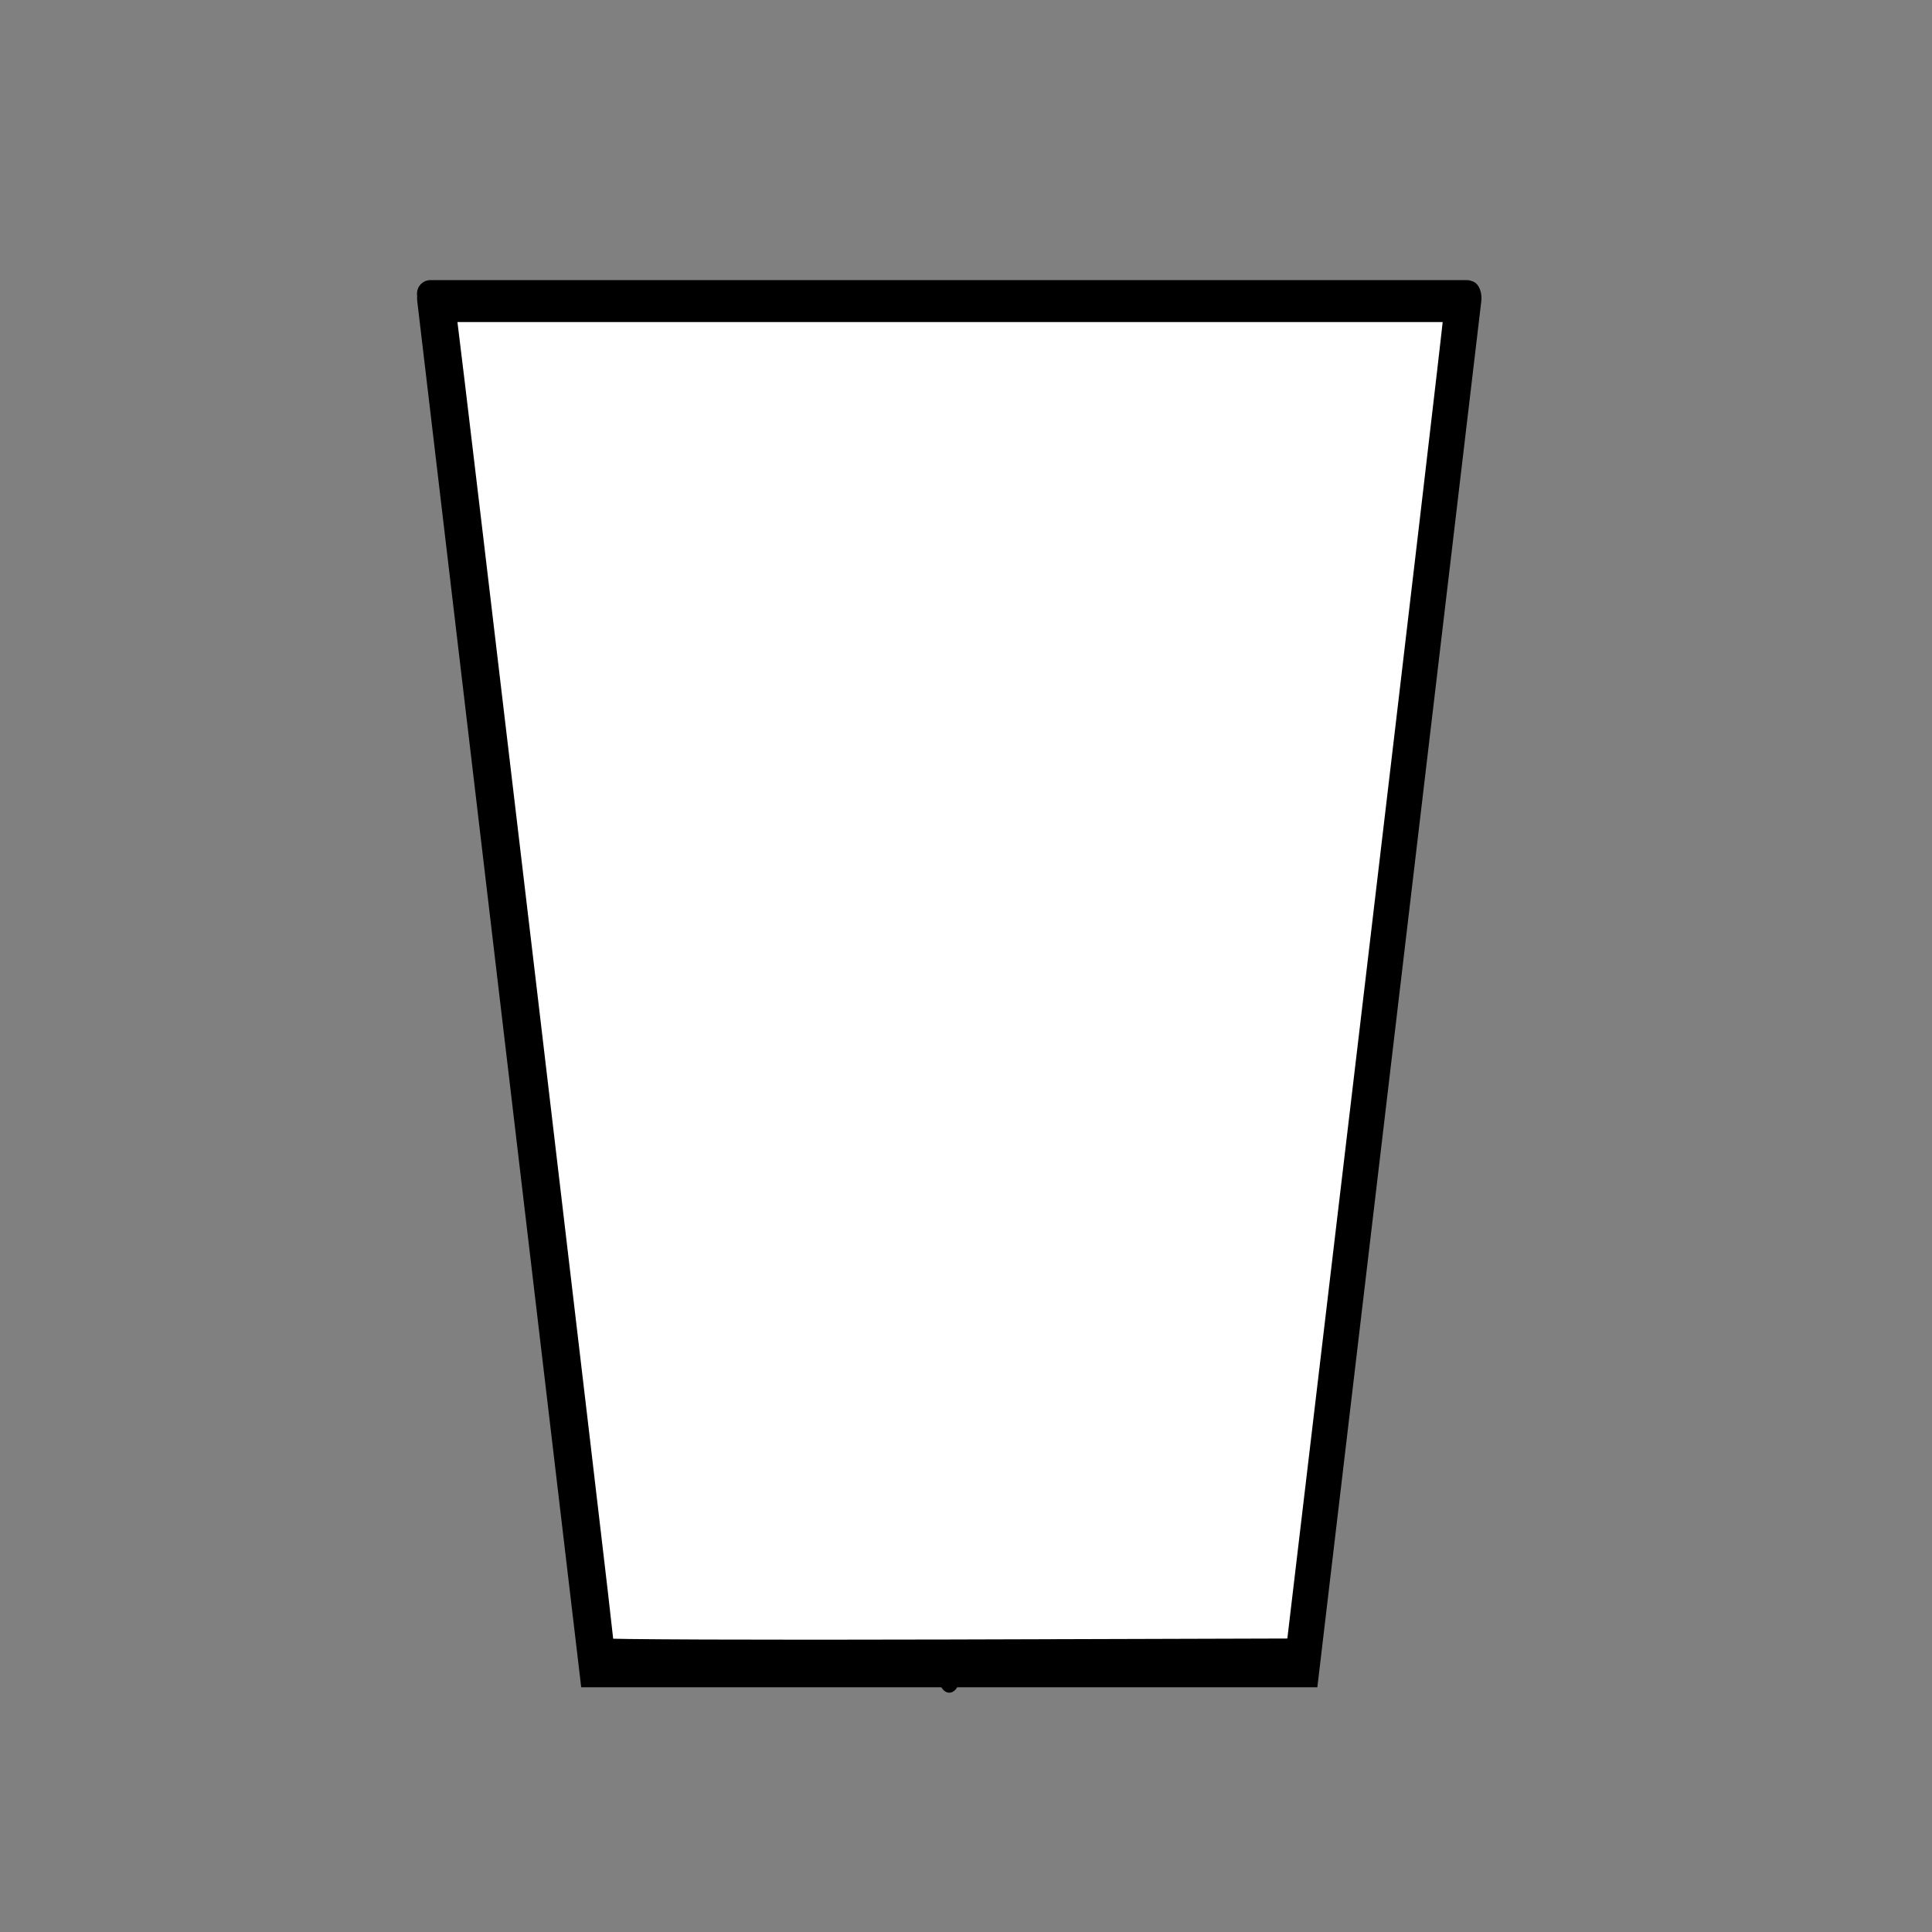 <?xml version="1.0" encoding="UTF-8" standalone="no"?>
<!-- Created with Inkscape (http://www.inkscape.org/) -->

<svg
   width="500mm"
   height="500mm"
   viewBox="0 0 500 500"
   version="1.1"
   id="svg5"
   inkscape:version="1.1 (c68e22c387, 2021-05-23)"
   sodipodi:docname="shaker.svg"
   xmlns:inkscape="http://www.inkscape.org/namespaces/inkscape"
   xmlns:sodipodi="http://sodipodi.sourceforge.net/DTD/sodipodi-0.dtd"
   xmlns="http://www.w3.org/2000/svg"
   xmlns:svg="http://www.w3.org/2000/svg">
  <rect x="0" y="0" width="500" height="500" fill="#808080" stroke="none"/>
  <sodipodi:namedview
     id="namedview7"
     pagecolor="#505050"
     bordercolor="#eeeeee"
     borderopacity="1"
     inkscape:pageshadow="0"
     inkscape:pageopacity="0"
     inkscape:pagecheckerboard="0"
     inkscape:document-units="mm"
     showgrid="false"
     width="500mm"
     inkscape:zoom="1.0289025"
     inkscape:cx="824.6651"
     inkscape:cy="1630.378"
     inkscape:window-width="1366"
     inkscape:window-height="705"
     inkscape:window-x="-8"
     inkscape:window-y="308"
     inkscape:window-maximized="1"
     inkscape:current-layer="layer1" />
  <defs
     id="defs2">
    <inkscape:path-effect
       effect="mirror_symmetry"
       start_point="250.815,151.081"
       end_point="250.815,400.909"
       center_point="250.815,275.995"
       id="path-effect881"
       is_visible="true"
       lpeversion="1.1"
       mode="free"
       discard_orig_path="false"
       fuse_paths="false"
       oposite_fuse="false"
       split_items="false"
       split_open="false" />
  </defs>
  <g
     inkscape:label="Layer 1"
     inkscape:groupmode="layer"
     id="layer1">
    <g
       id="g1209"
       transform="translate(-5.292,-47.625)"
       style="stroke:#000000;stroke-opacity:1">
      <path
         style="fill:none;stroke:#000000;stroke-width:6.162;stroke-linecap:round;stroke-linejoin:miter;stroke-miterlimit:4;stroke-dasharray:none;stroke-opacity:1"
         d="m 101.708,151.081 46.411,248.84 h 102.696 v 0.987 M 399.921,151.081 353.511,399.921 H 250.815 v 0.987"
         id="path879"
         inkscape:path-effect="#path-effect881"
         inkscape:original-d="m 101.70837,151.08137 46.41061,248.83988 h 102.69584 v 0.98748"
         transform="matrix(0.905,0,0,1.427,23.976,-90.796)" />
      <path
         style="fill:none;stroke:#000000;stroke-width:6.979;stroke-linecap:round;stroke-linejoin:miter;stroke-miterlimit:4;stroke-dasharray:none;stroke-opacity:1"
         d="m 116.702,123.604 h 268.18 v 0"
         id="path1053"
         inkscape:original-d="m 116.70197,123.60376 h 268.18039 v 0" />
    </g>
    <path
       style="fill:#ffffff;fill-opacity:1;fill-rule:nonzero;stroke:#000000;stroke-width:26.457;stroke-linecap:butt;stroke-linejoin:round;stroke-miterlimit:4;stroke-dasharray:none;stroke-opacity:1;paint-order:markers fill stroke"
       d="m 587.033,1613.072 c 0,-5.276 -151.691,-1287.617 -153.679,-1299.145 l -2.179,-12.635 h 495.85 495.85 l -0.202,8.747 c -0.111,4.811 -34.738,300.028 -76.95,656.039 l -76.748,647.292 -340.971,0.993 c -187.534,0.546 -340.971,-0.035 -340.971,-1.291 z"
       id="path1742"
       transform="scale(0.265)" />
  </g>
</svg>
